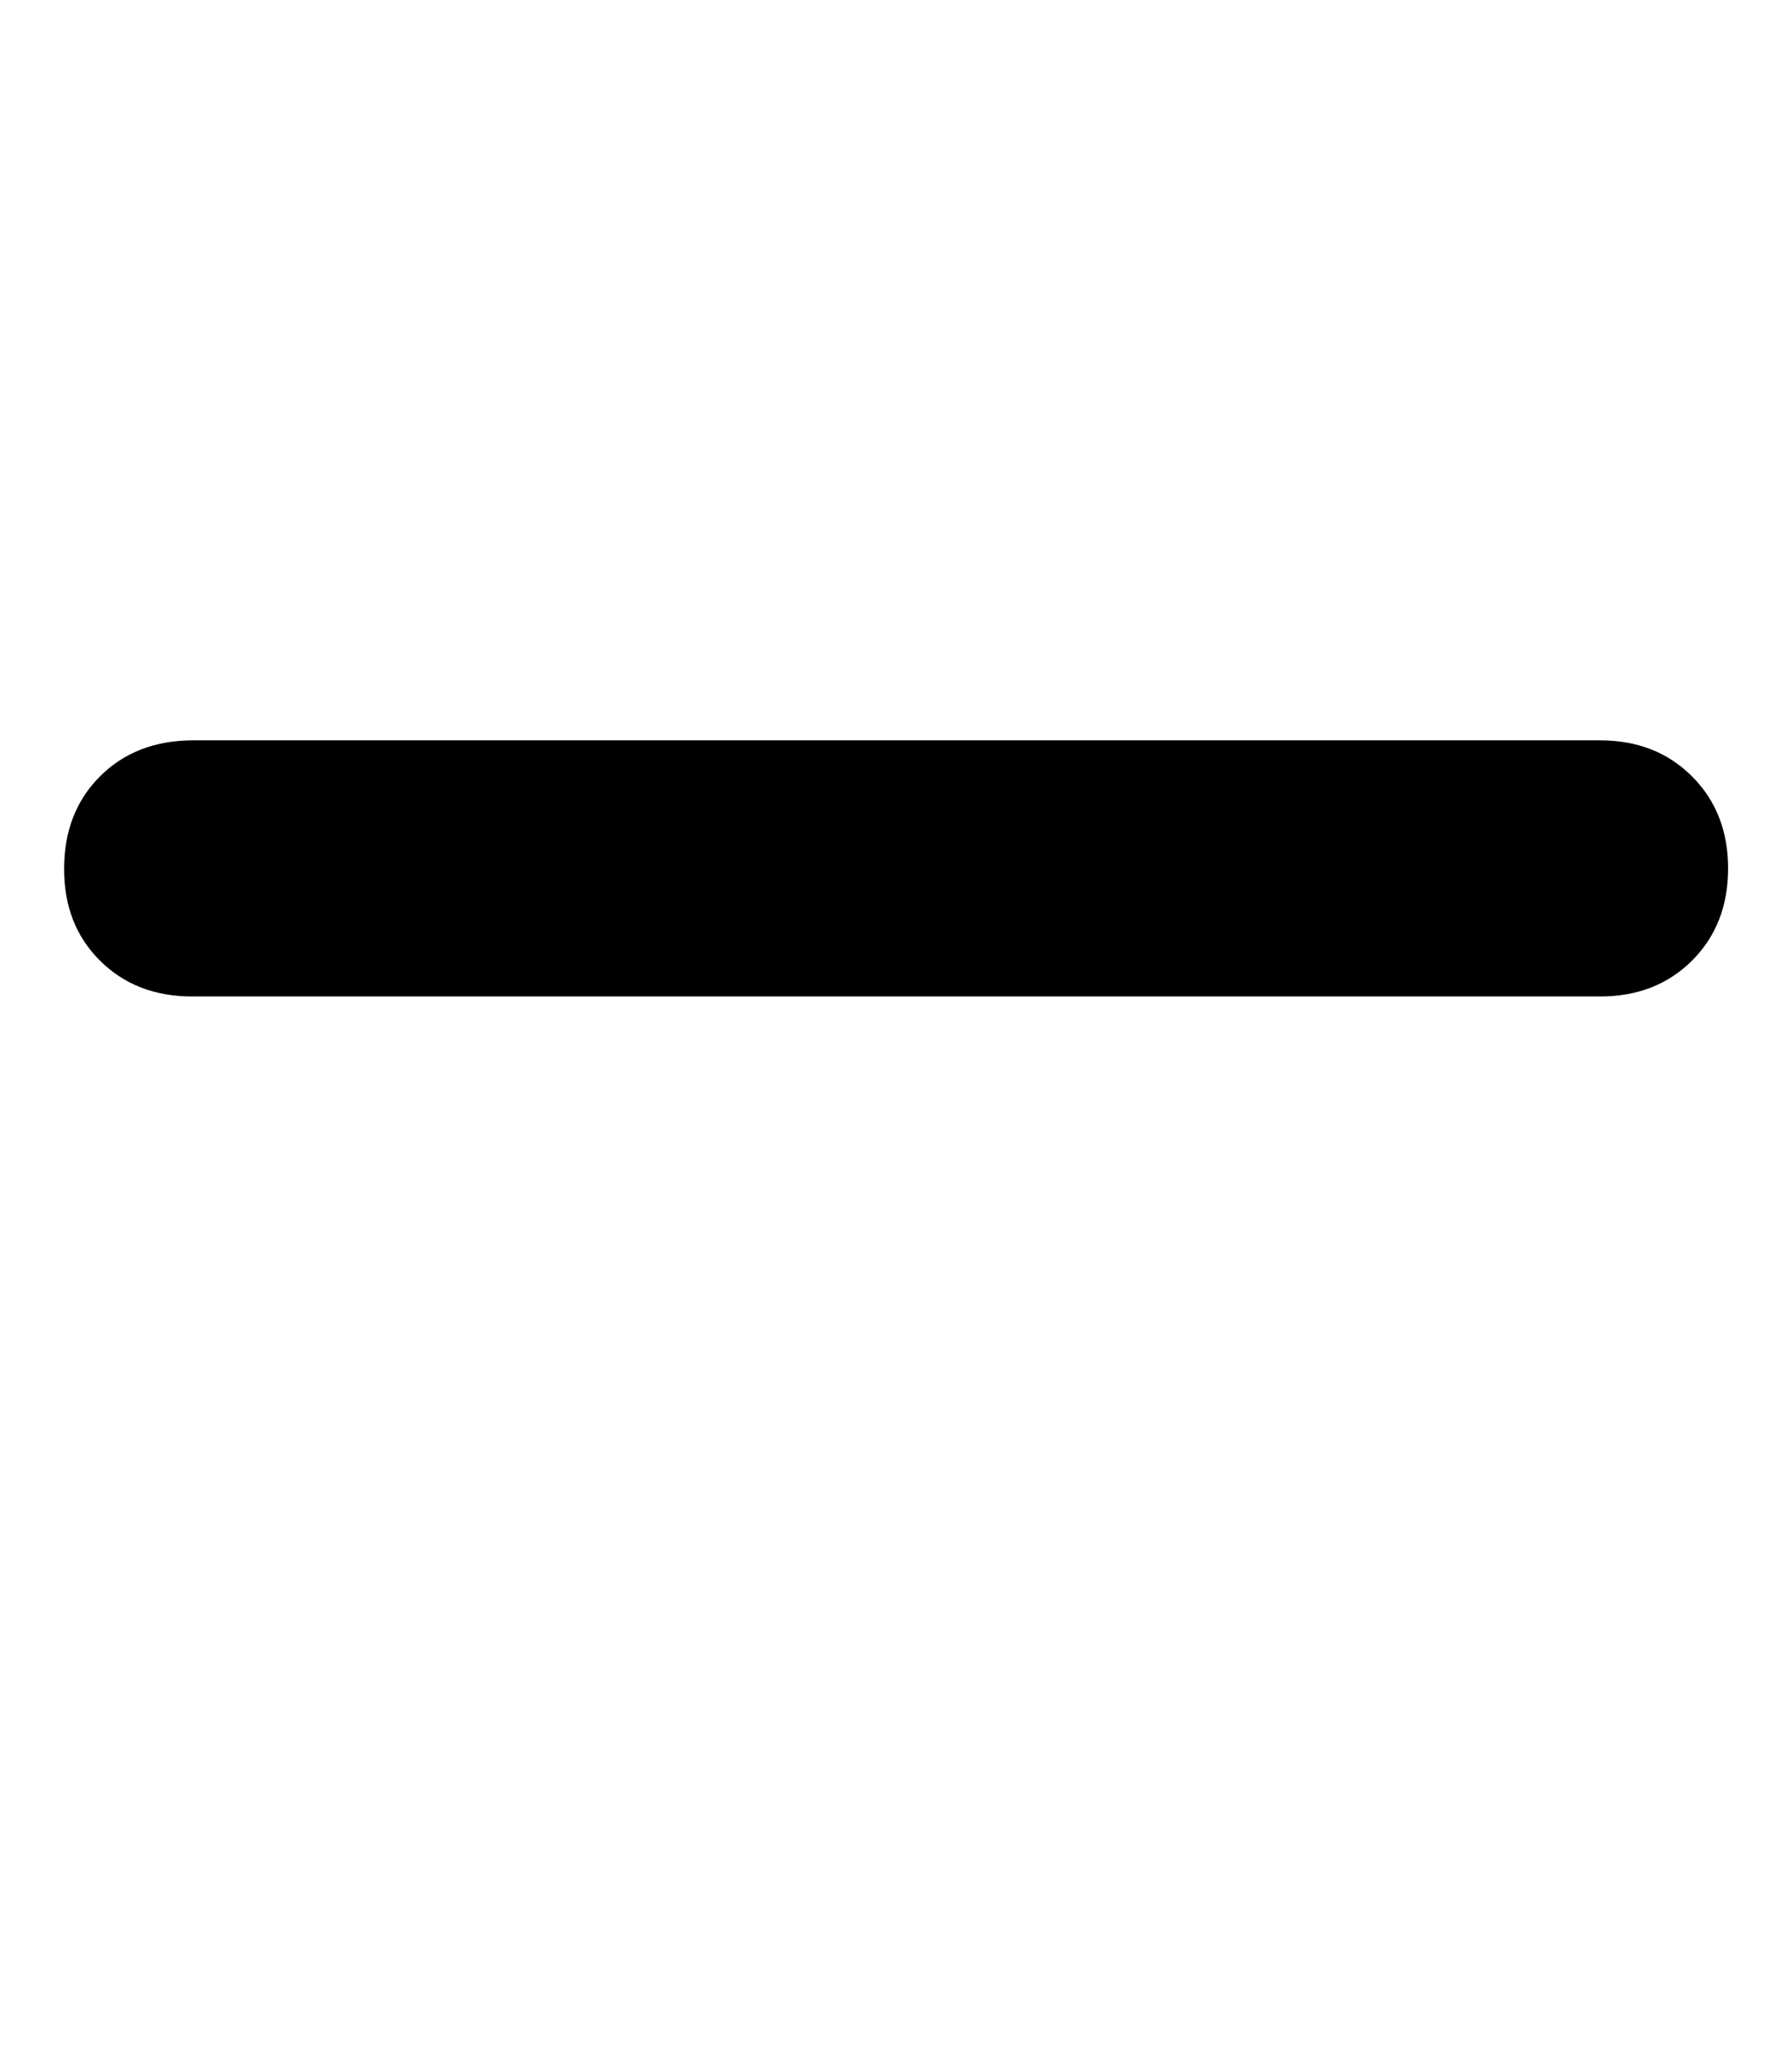 <svg height="1000" width="875" xmlns="http://www.w3.org/2000/svg"><path d="M843.8 423.8q0 27.4 -17.6 45 -17.6 17.5 -44.9 17.5H93.8q-27.4 0 -45 -17.5t-17.5 -45 17.5 -44.9 45 -17.6h687.5q27.3 0 44.9 17.6t17.6 44.9z"/></svg>